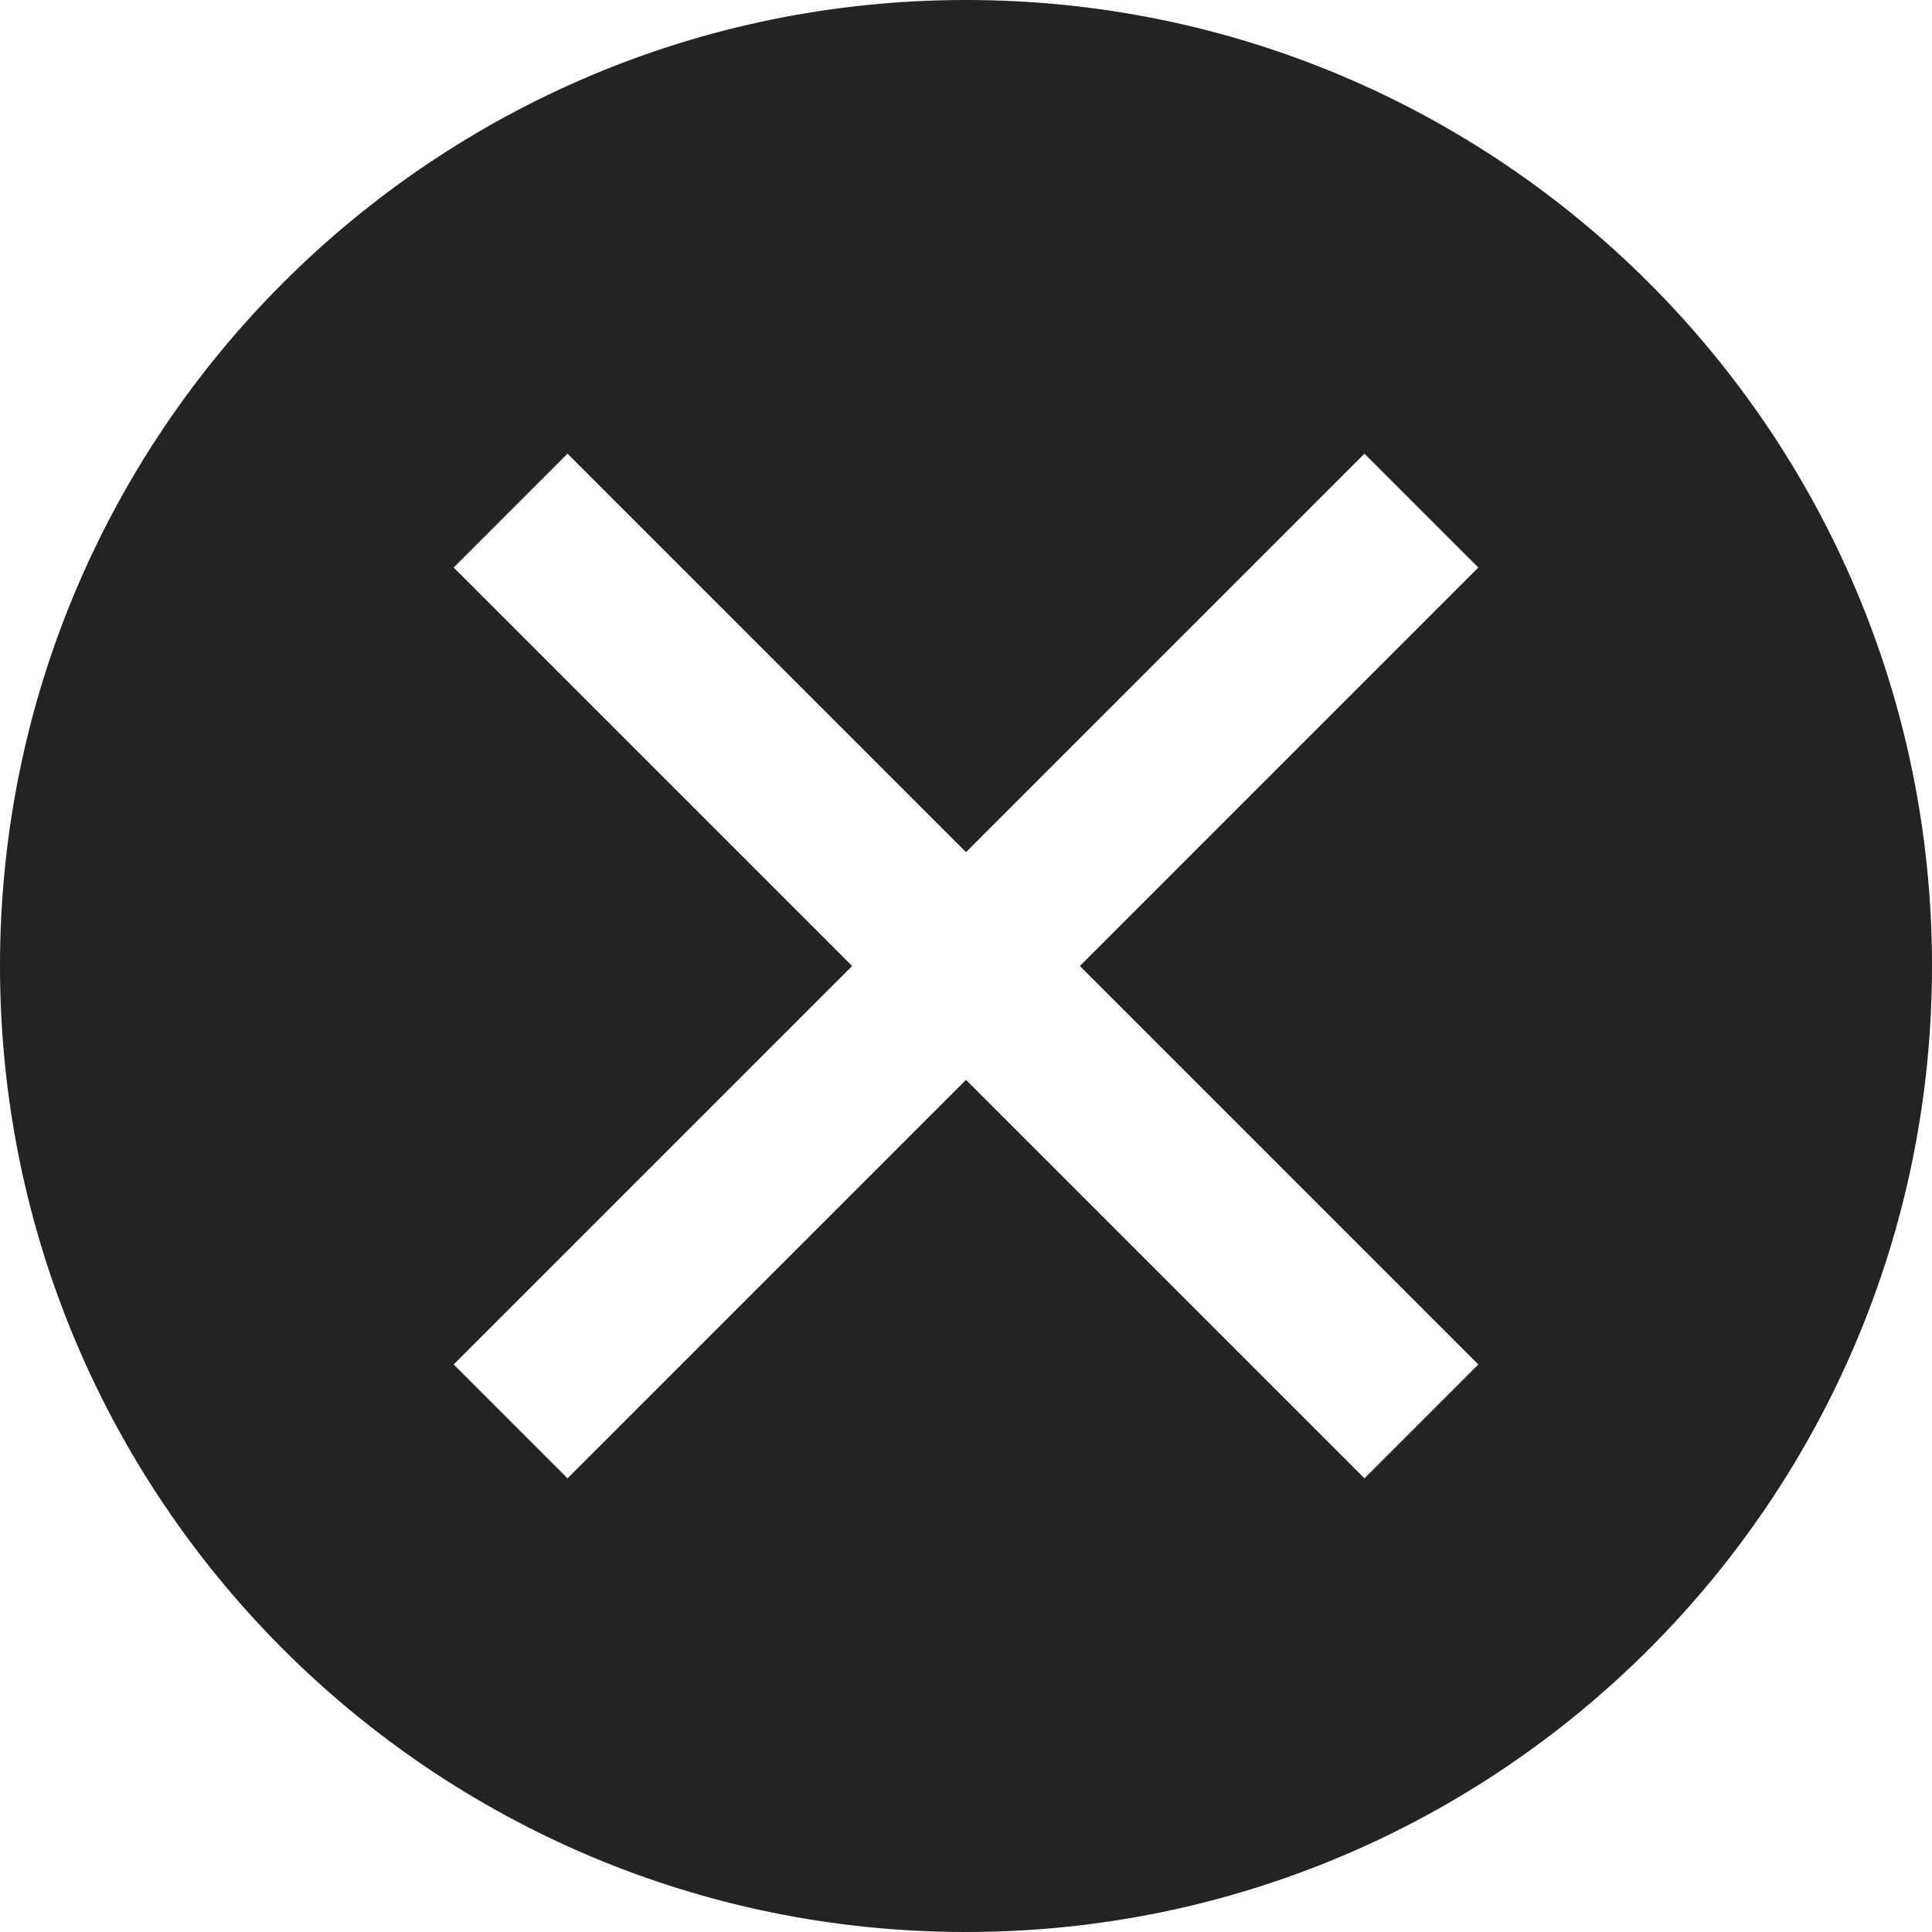 <svg width="16" height="16" viewBox="0 0 16 16" fill="none" xmlns="http://www.w3.org/2000/svg">
<path fill-rule="evenodd" clip-rule="evenodd" d="M8 16C12.418 16 16 12.418 16 8C16 3.582 12.418 0 8 0C3.582 0 0 3.582 0 8C0 12.418 3.582 16 8 16ZM8.943 8L12.243 4.7L11.3 3.757L8 7.057L4.7 3.757L3.757 4.7L7.057 8L3.757 11.3L4.7 12.243L8 8.943L11.3 12.243L12.243 11.3L8.943 8Z" fill="#232323"/>
</svg>
